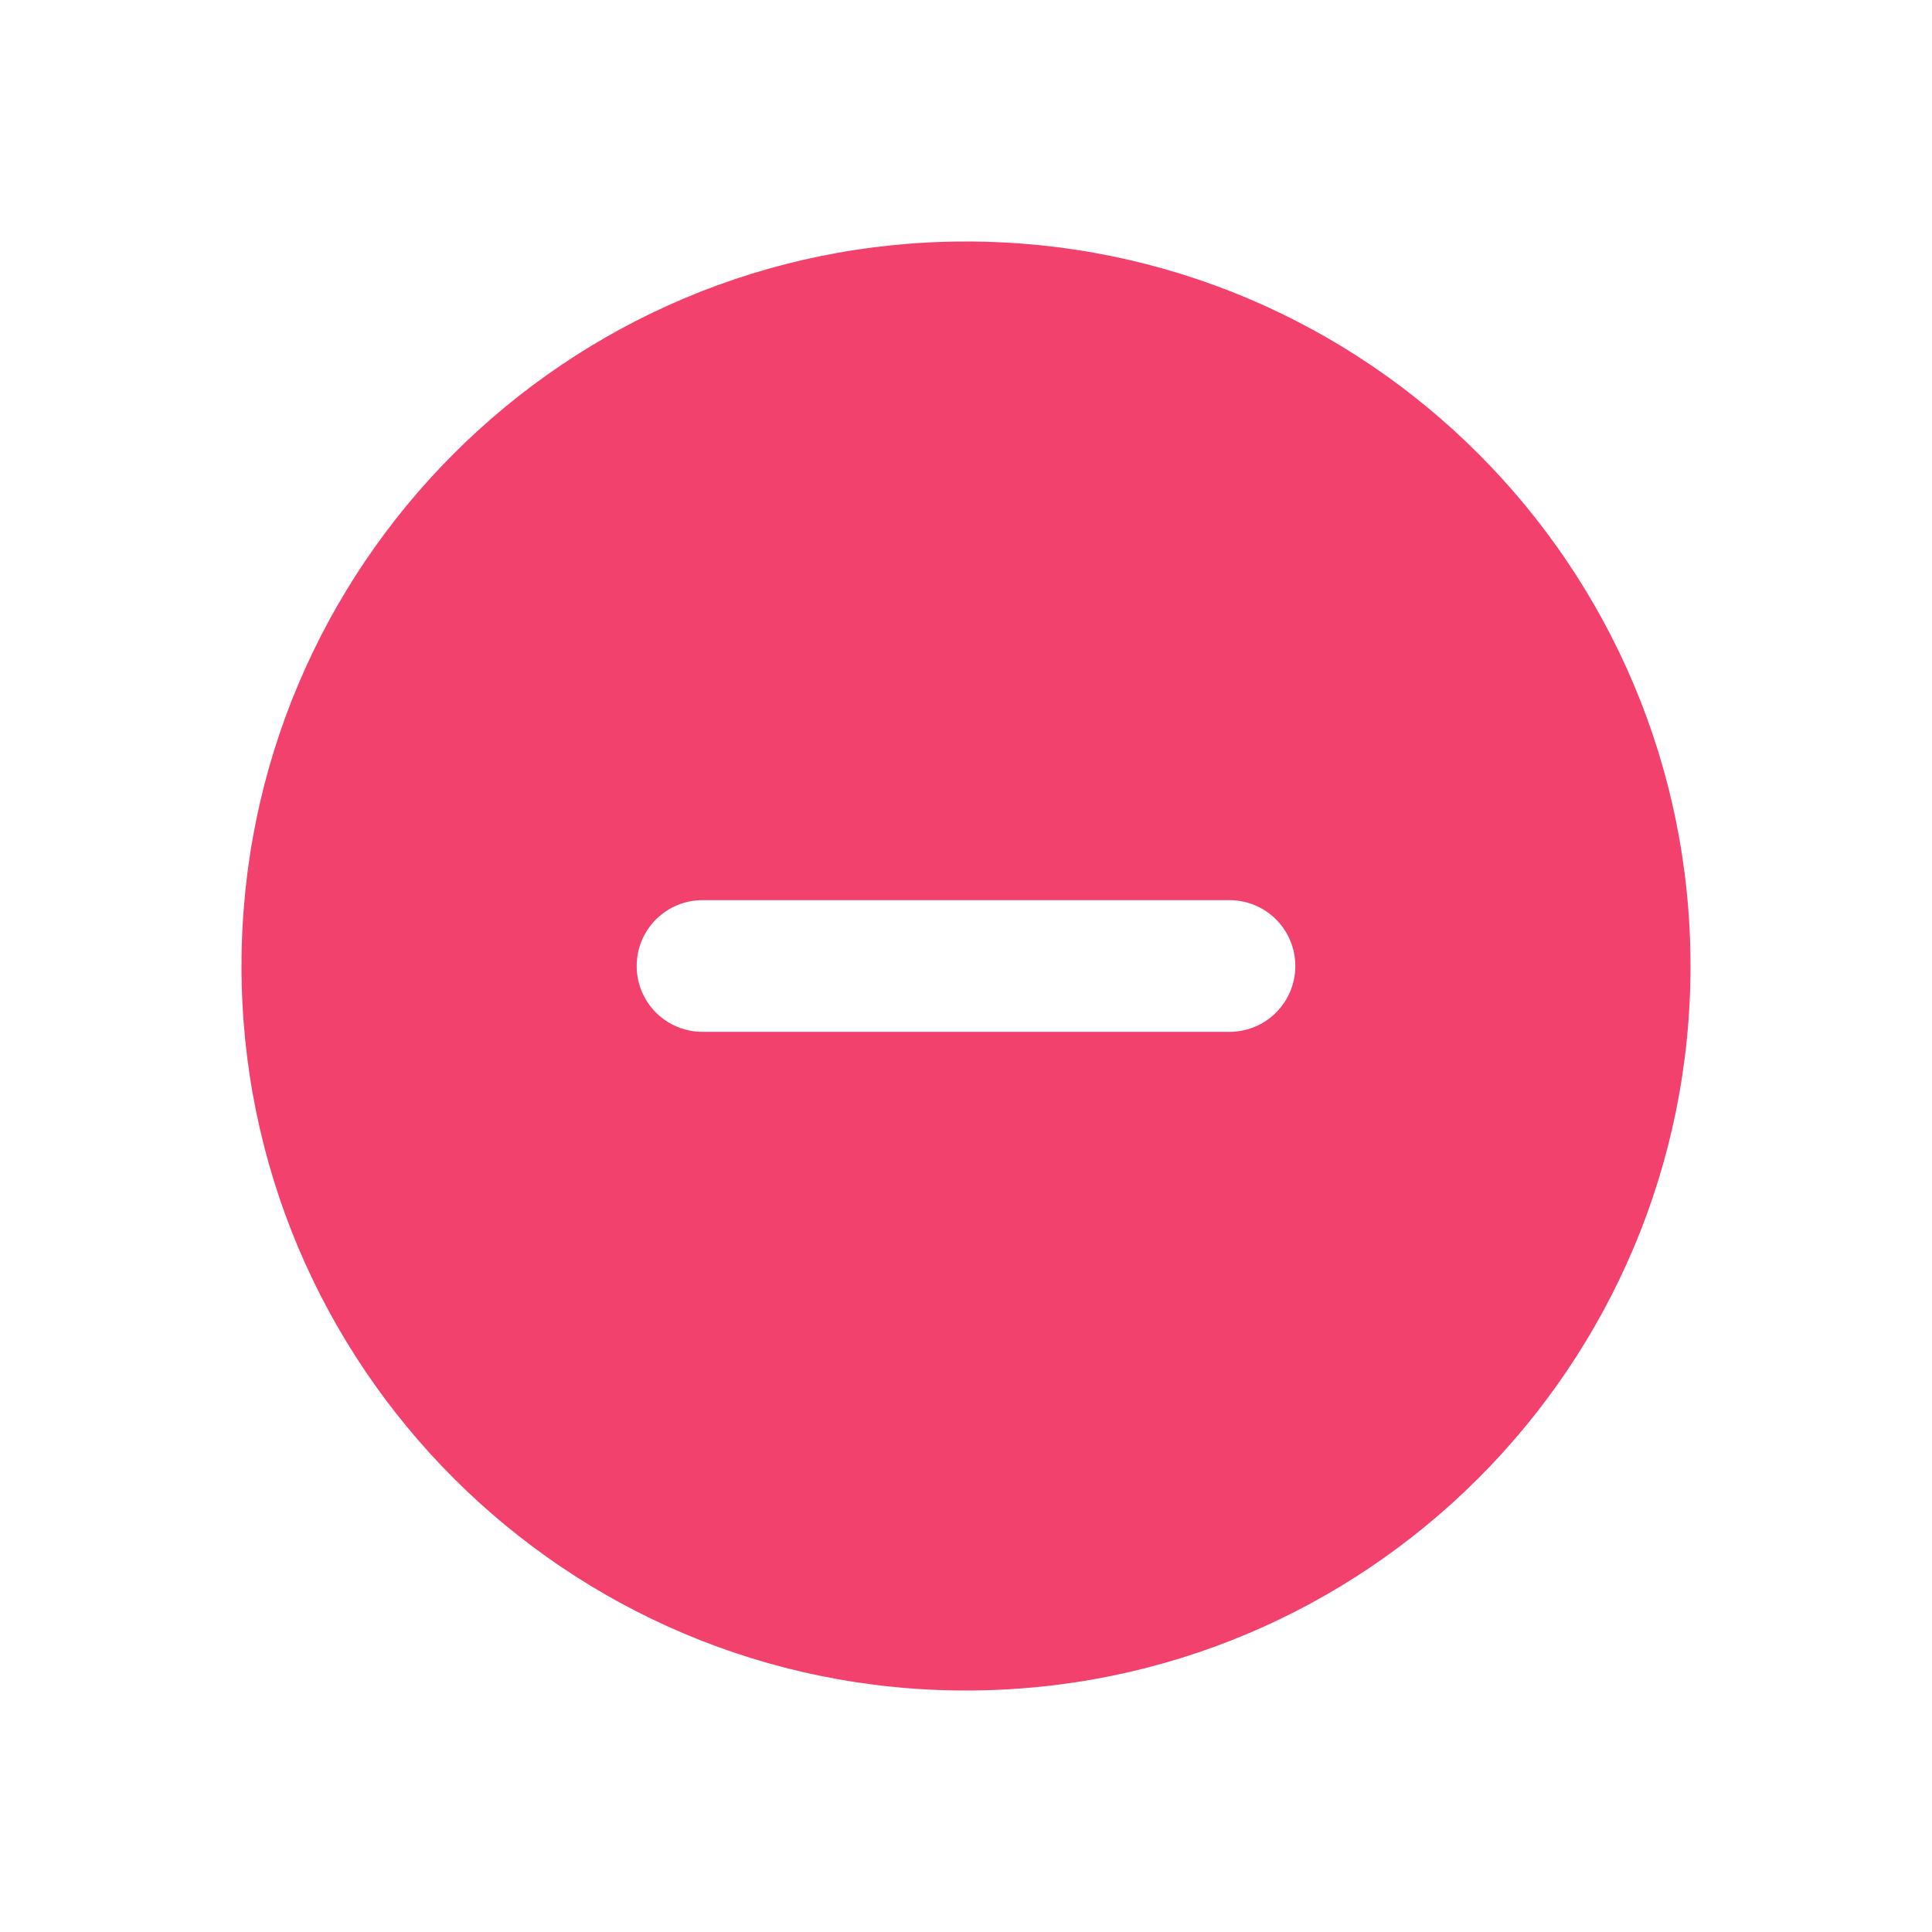 <svg width="24" height="24" viewBox="0 0 24 24" fill="none" xmlns="http://www.w3.org/2000/svg">
<path fill-rule="evenodd" clip-rule="evenodd" d="M12 3C7.03 3 3 7.03 3 12C3 16.971 7.03 21 12 21C16.971 21 21 16.971 21 12C21 7.03 16.971 3 12 3ZM8.727 11.182C8.51 11.182 8.302 11.268 8.149 11.421C7.995 11.575 7.909 11.783 7.909 12C7.909 12.217 7.995 12.425 8.149 12.579C8.302 12.732 8.51 12.818 8.727 12.818H15.273C15.49 12.818 15.698 12.732 15.851 12.579C16.005 12.425 16.091 12.217 16.091 12C16.091 11.783 16.005 11.575 15.851 11.421C15.698 11.268 15.49 11.182 15.273 11.182H8.727Z" fill="#F1416C"/>
</svg>
